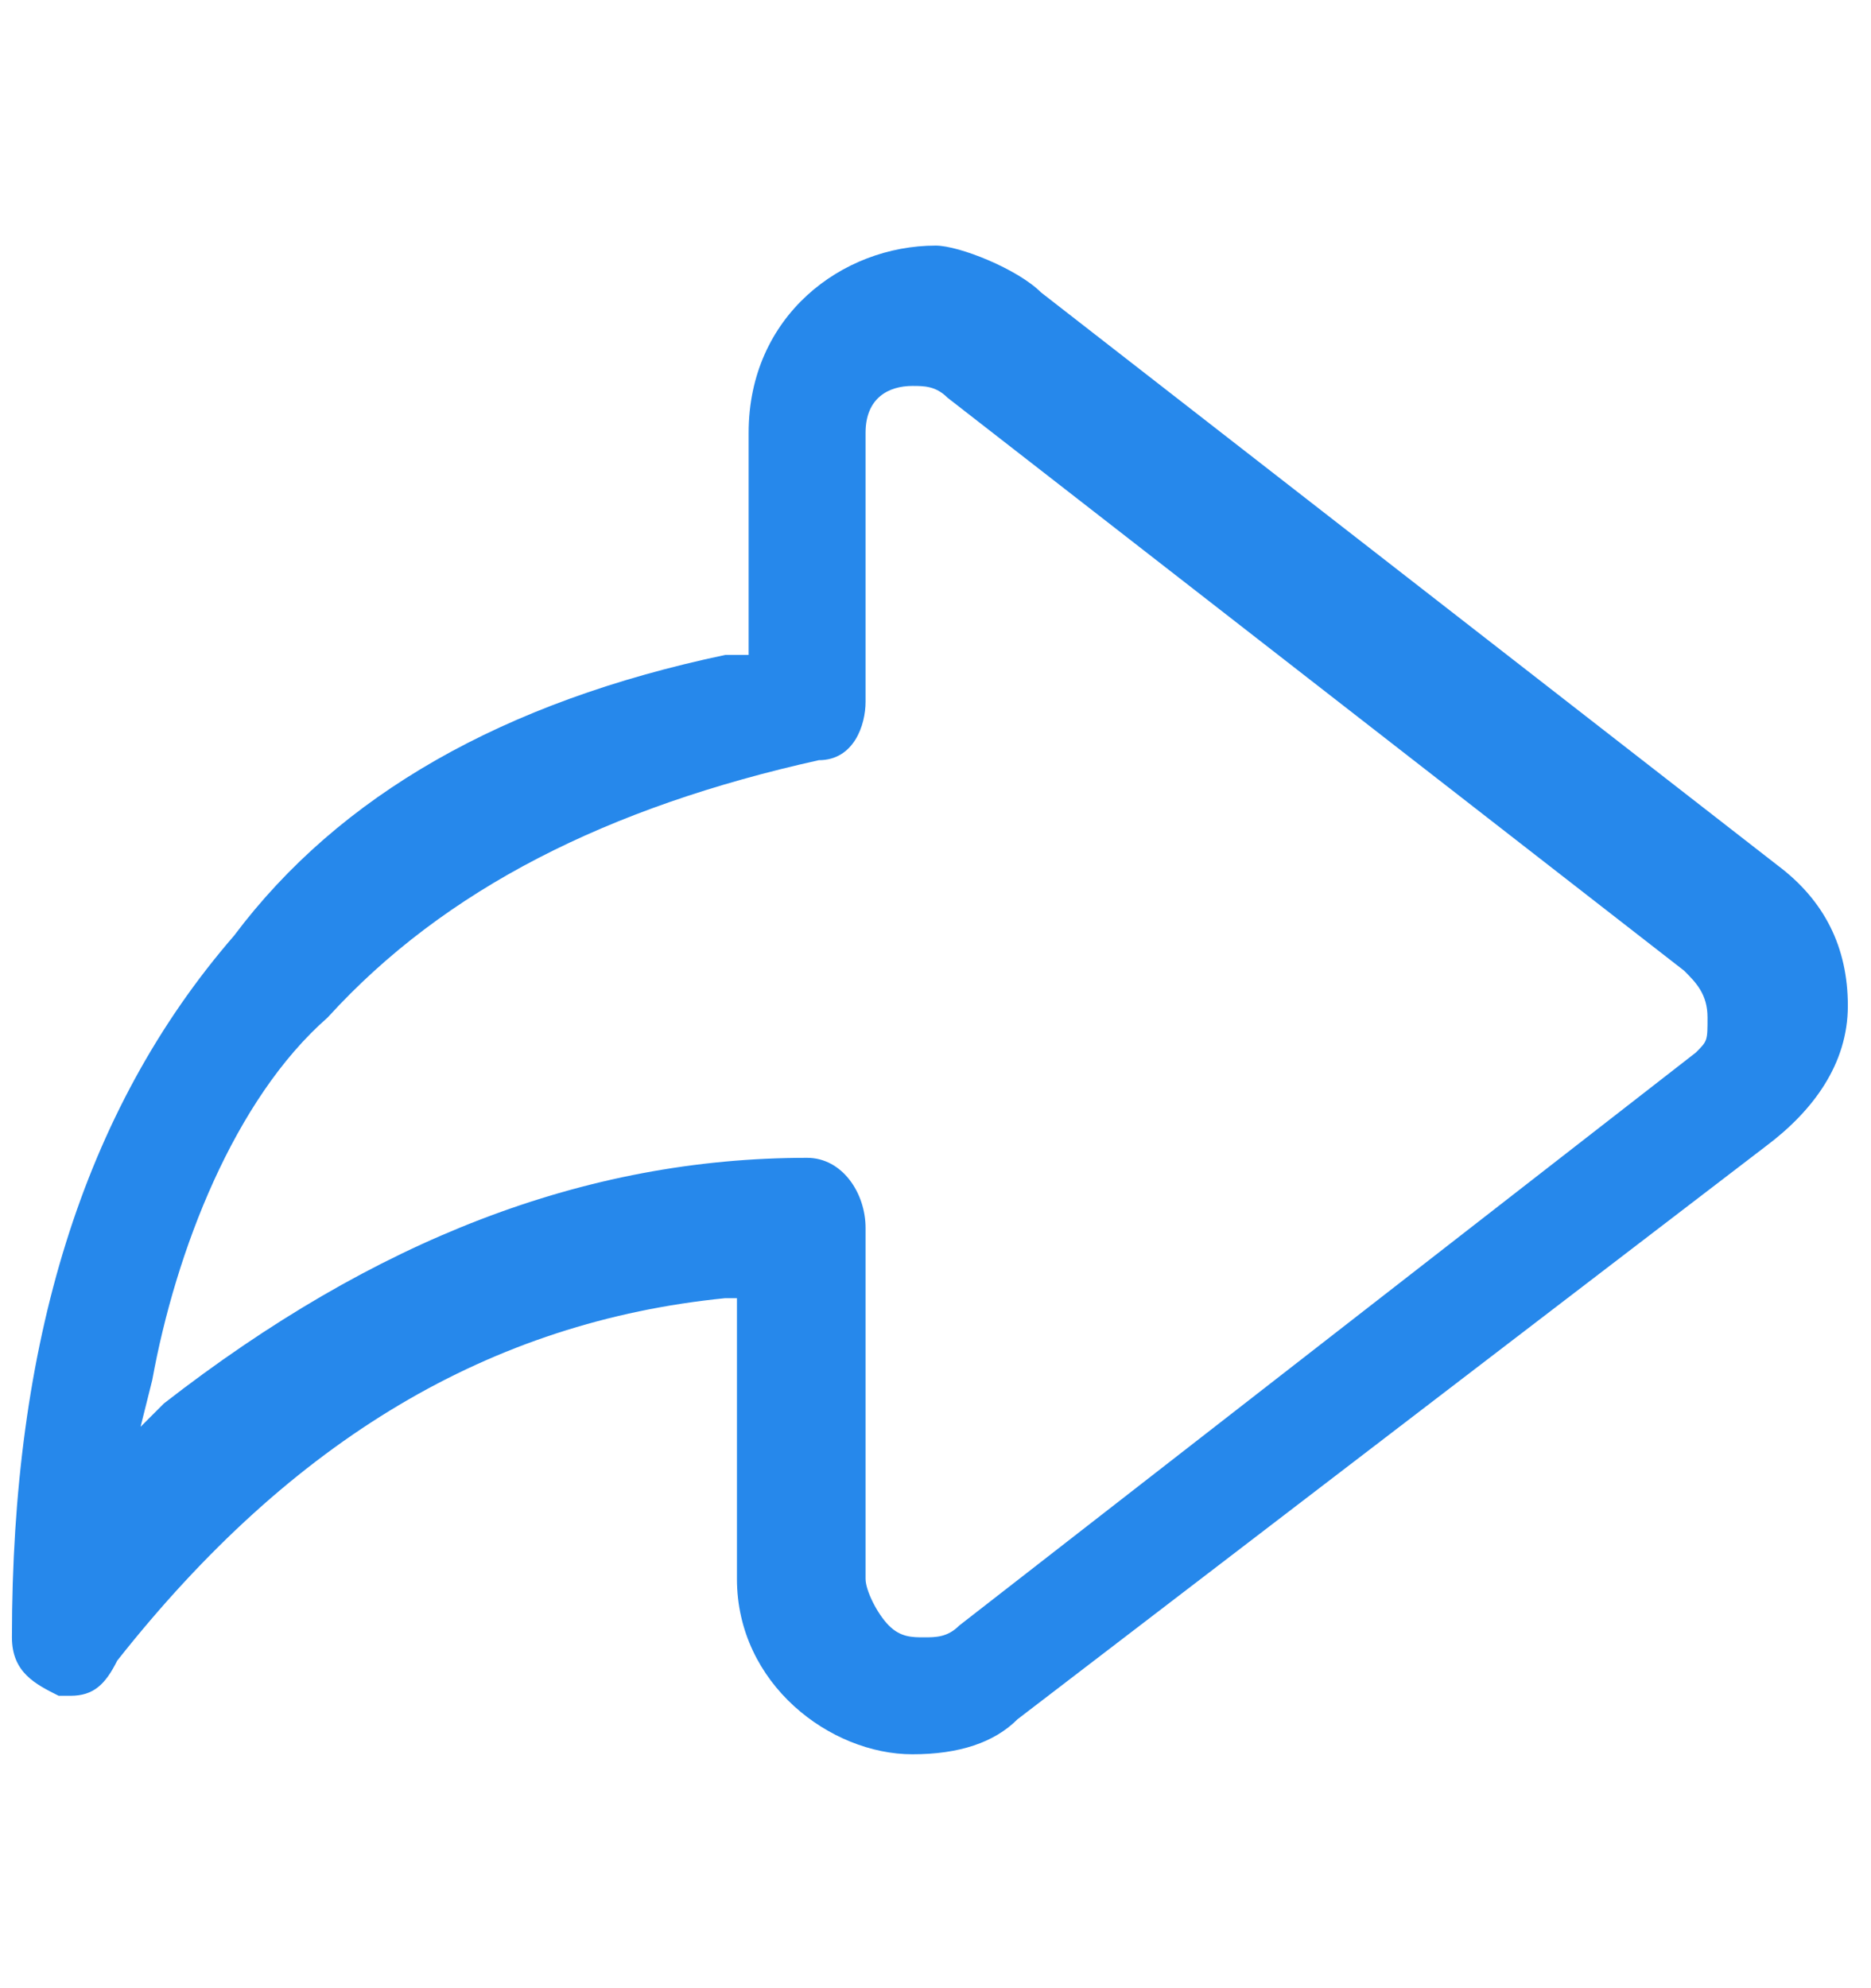 <svg width="16" height="17" viewBox="0 0 16 17" fill="none" xmlns="http://www.w3.org/2000/svg">
<path fill-rule="evenodd" clip-rule="evenodd" d="M15.202 7.4L8.902 2.5C8.702 2.3 8.202 2.1 8.002 2.1C7.202 2.1 6.402 2.7 6.402 3.7V5.6H6.202C4.302 6 2.902 6.8 2.002 8C0.702 9.5 0.102 11.5 0.102 14C0.102 14.3 0.302 14.4 0.502 14.5H0.602C0.802 14.5 0.902 14.4 1.002 14.2C2.502 12.3 4.202 11.3 6.202 11.1H6.302V13.5C6.302 14.4 7.102 15 7.802 15C8.202 15 8.502 14.9 8.702 14.7L15.102 9.8C15.502 9.5 15.802 9.1 15.802 8.6C15.802 8.1 15.602 7.7 15.202 7.4ZM6.902 9.9C5.002 9.9 3.202 10.6 1.402 12L1.202 12.2L1.302 11.8C1.502 10.7 2.002 9.4 2.802 8.7C3.802 7.6 5.202 6.9 7.002 6.5C7.302 6.5 7.402 6.2 7.402 6V3.7C7.402 3.4 7.602 3.3 7.802 3.3C7.902 3.3 8.002 3.3 8.102 3.4L14.402 8.3C14.502 8.4 14.602 8.5 14.602 8.7C14.602 8.9 14.602 8.9 14.502 9L8.202 13.9C8.102 14 8.002 14 7.902 14C7.802 14 7.702 14 7.602 13.9C7.502 13.8 7.402 13.6 7.402 13.5V10.5C7.402 10.2 7.202 9.9 6.902 9.9Z" fill="#2688EB"/>
</svg>
